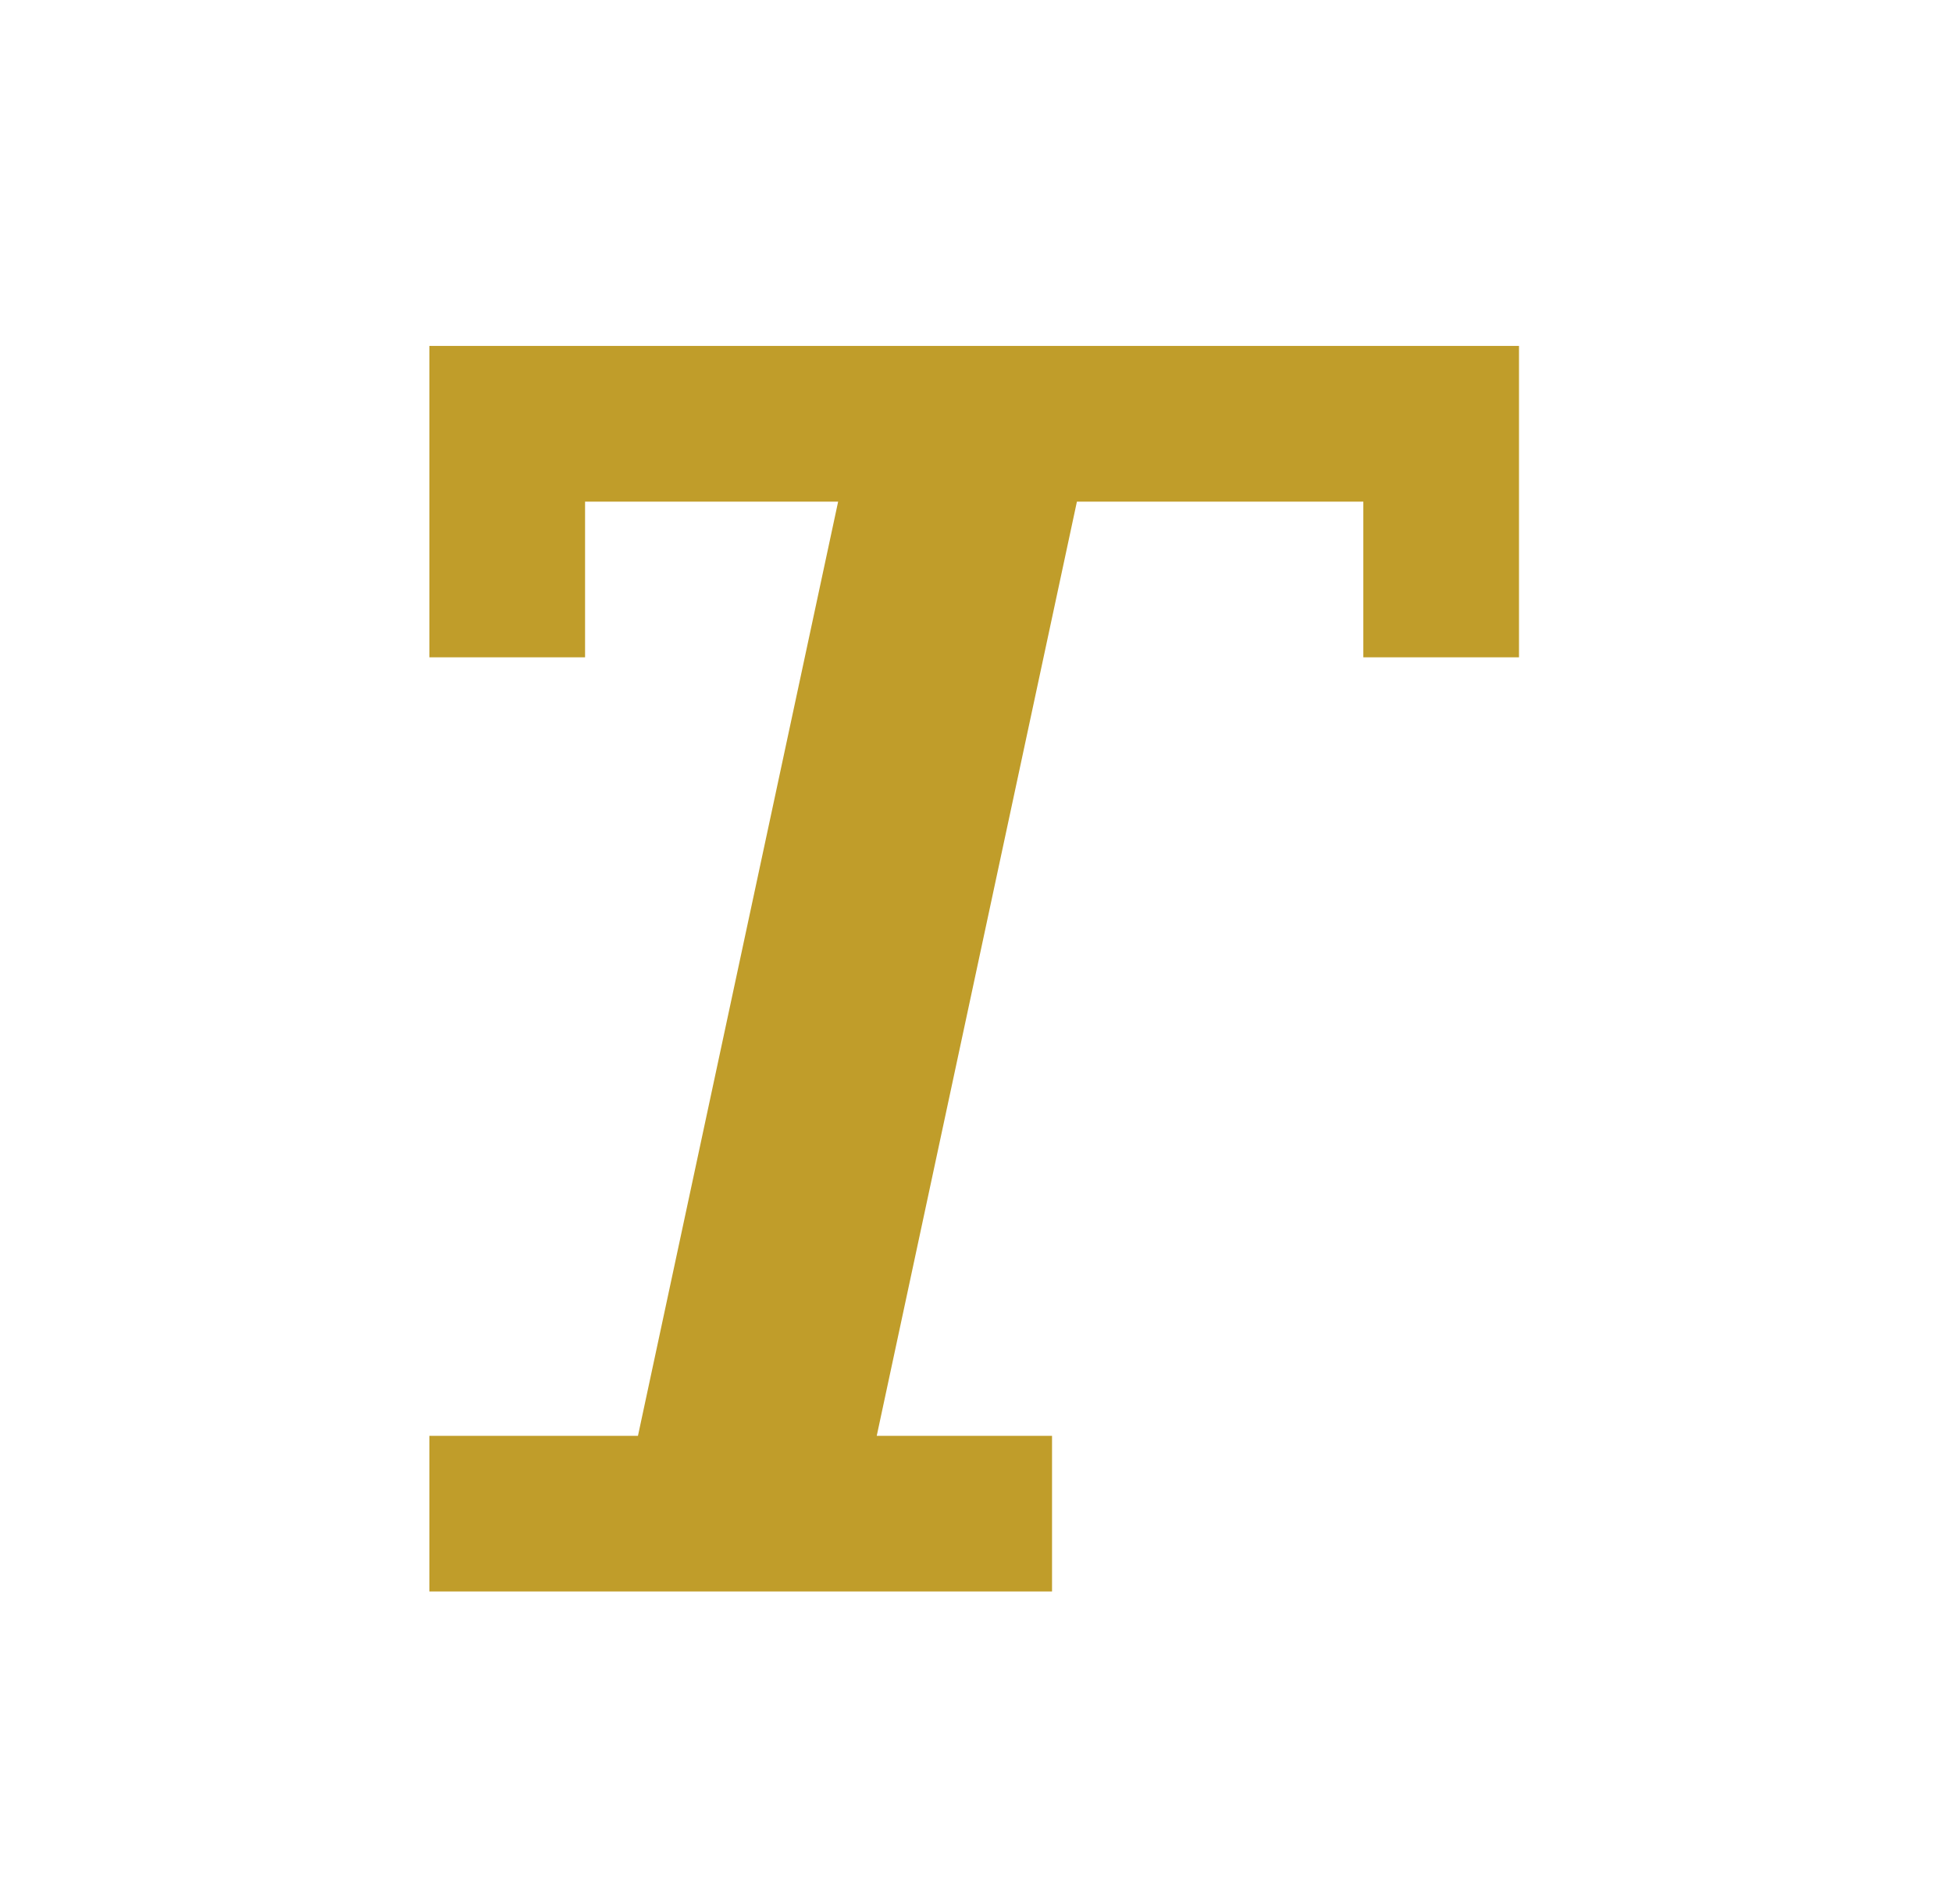 <svg width="40" height="39" viewBox="0 0 40 39" fill="none" xmlns="http://www.w3.org/2000/svg">
<path d="M8.799 13.467H11.989V10.277H17.175L13.073 29.416H8.799V32.605H21.558V29.416H17.966L22.068 10.277H27.937V13.467H31.127V7.087H8.799V13.467Z" fill="#C09D2A"/>
</svg>
